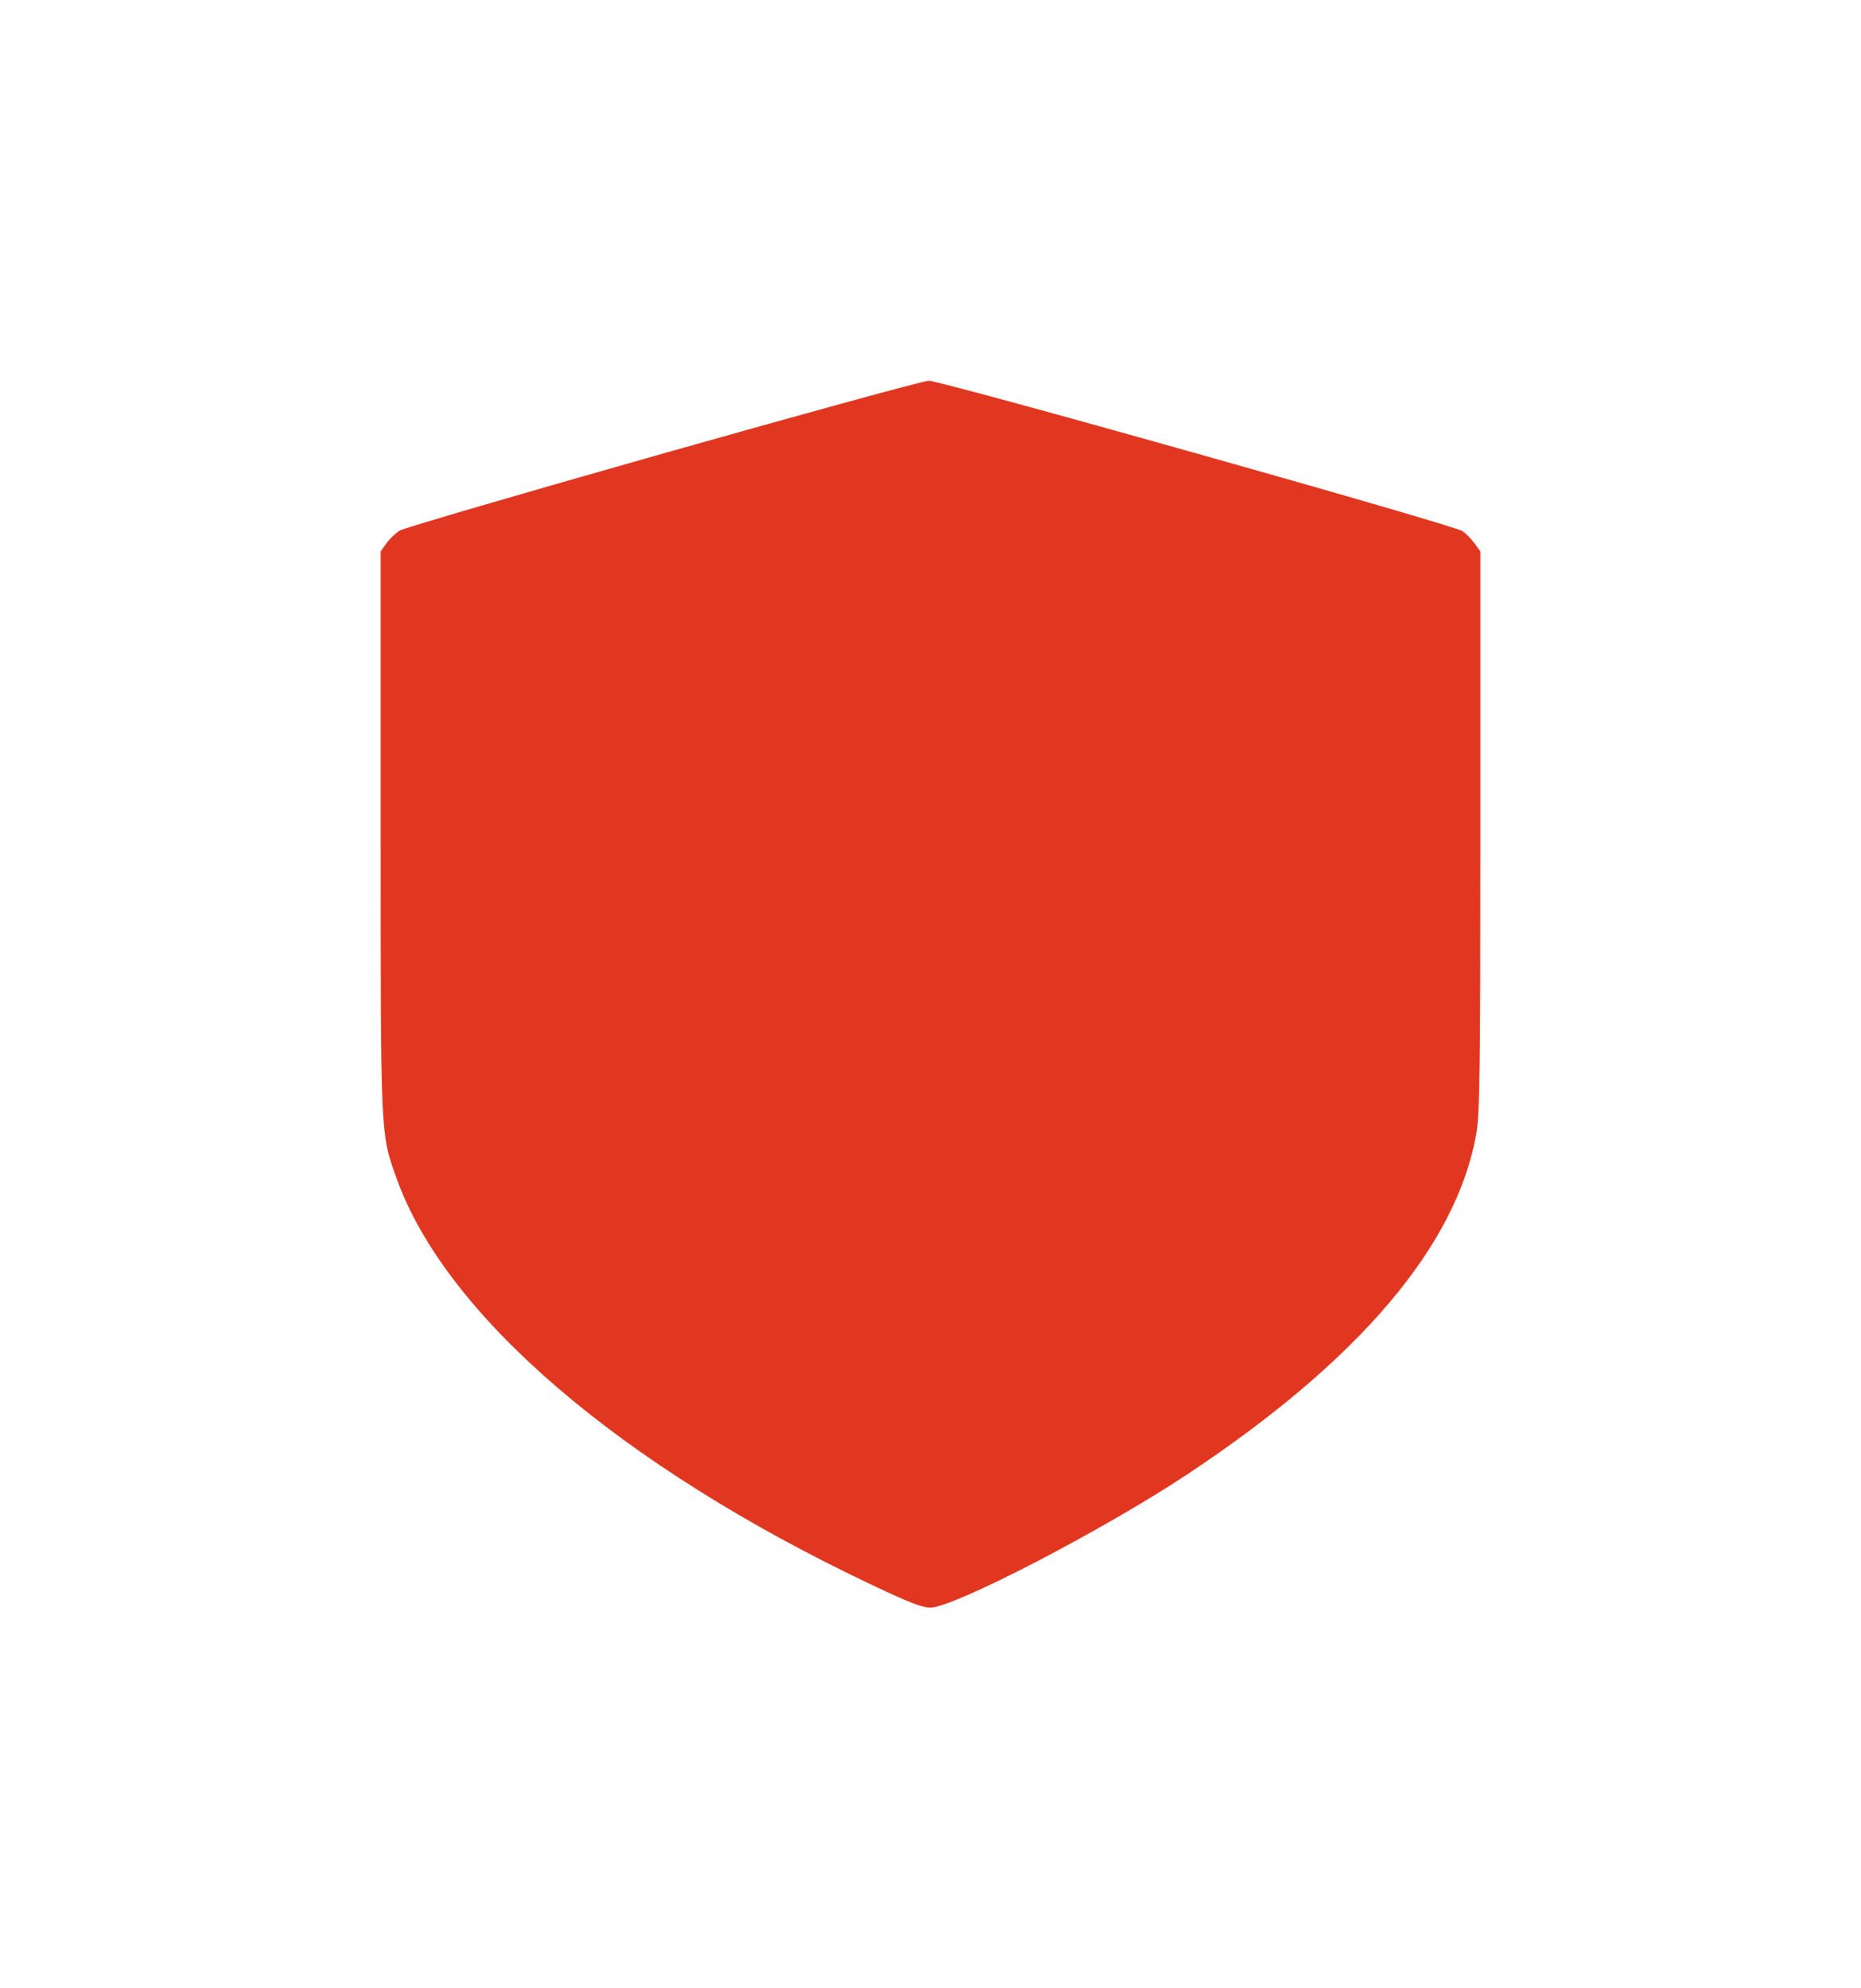 <svg width="44" height="47" viewBox="0 0 44 47" fill="none" xmlns="http://www.w3.org/2000/svg">
<g id="Frame 15">
<g id="image 11 (Traced)" filter="url(#filter0_d_247_47)">
<path fill-rule="evenodd" clip-rule="evenodd" d="M15.681 6.719C12.354 7.661 9.552 8.481 9.454 8.54C9.356 8.599 9.213 8.735 9.138 8.841L9 9.033L9 15.639C9 22.896 8.995 22.781 9.367 23.829C10.522 27.092 14.677 30.652 20.613 33.463C21.51 33.888 21.799 34 22 34C22.55 34 26.057 32.182 28.049 30.865C32.136 28.161 34.45 25.434 34.907 22.781C34.986 22.321 35 21.308 35 15.639L35 9.033L34.865 8.846C34.79 8.743 34.661 8.612 34.579 8.555C34.365 8.407 22.238 4.992 21.956 5C21.831 5.003 19.007 5.777 15.681 6.719Z" fill="#E13720"/>
</g>
</g>
<defs>
<filter id="filter0_d_247_47" x="0.6" y="0.6" width="42.8" height="45.8" filterUnits="userSpaceOnUse" color-interpolation-filters="sRGB">
<feFlood flood-opacity="0" result="BackgroundImageFix"/>
<feColorMatrix in="SourceAlpha" type="matrix" values="0 0 0 0 0 0 0 0 0 0 0 0 0 0 0 0 0 0 127 0" result="hardAlpha"/>
<feOffset dy="4"/>
<feGaussianBlur stdDeviation="4.2"/>
<feComposite in2="hardAlpha" operator="out"/>
<feColorMatrix type="matrix" values="0 0 0 0 0.882 0 0 0 0 0.216 0 0 0 0 0.125 0 0 0 0.55 0"/>
<feBlend mode="normal" in2="BackgroundImageFix" result="effect1_dropShadow_247_47"/>
<feBlend mode="normal" in="SourceGraphic" in2="effect1_dropShadow_247_47" result="shape"/>
</filter>
</defs>
</svg>
